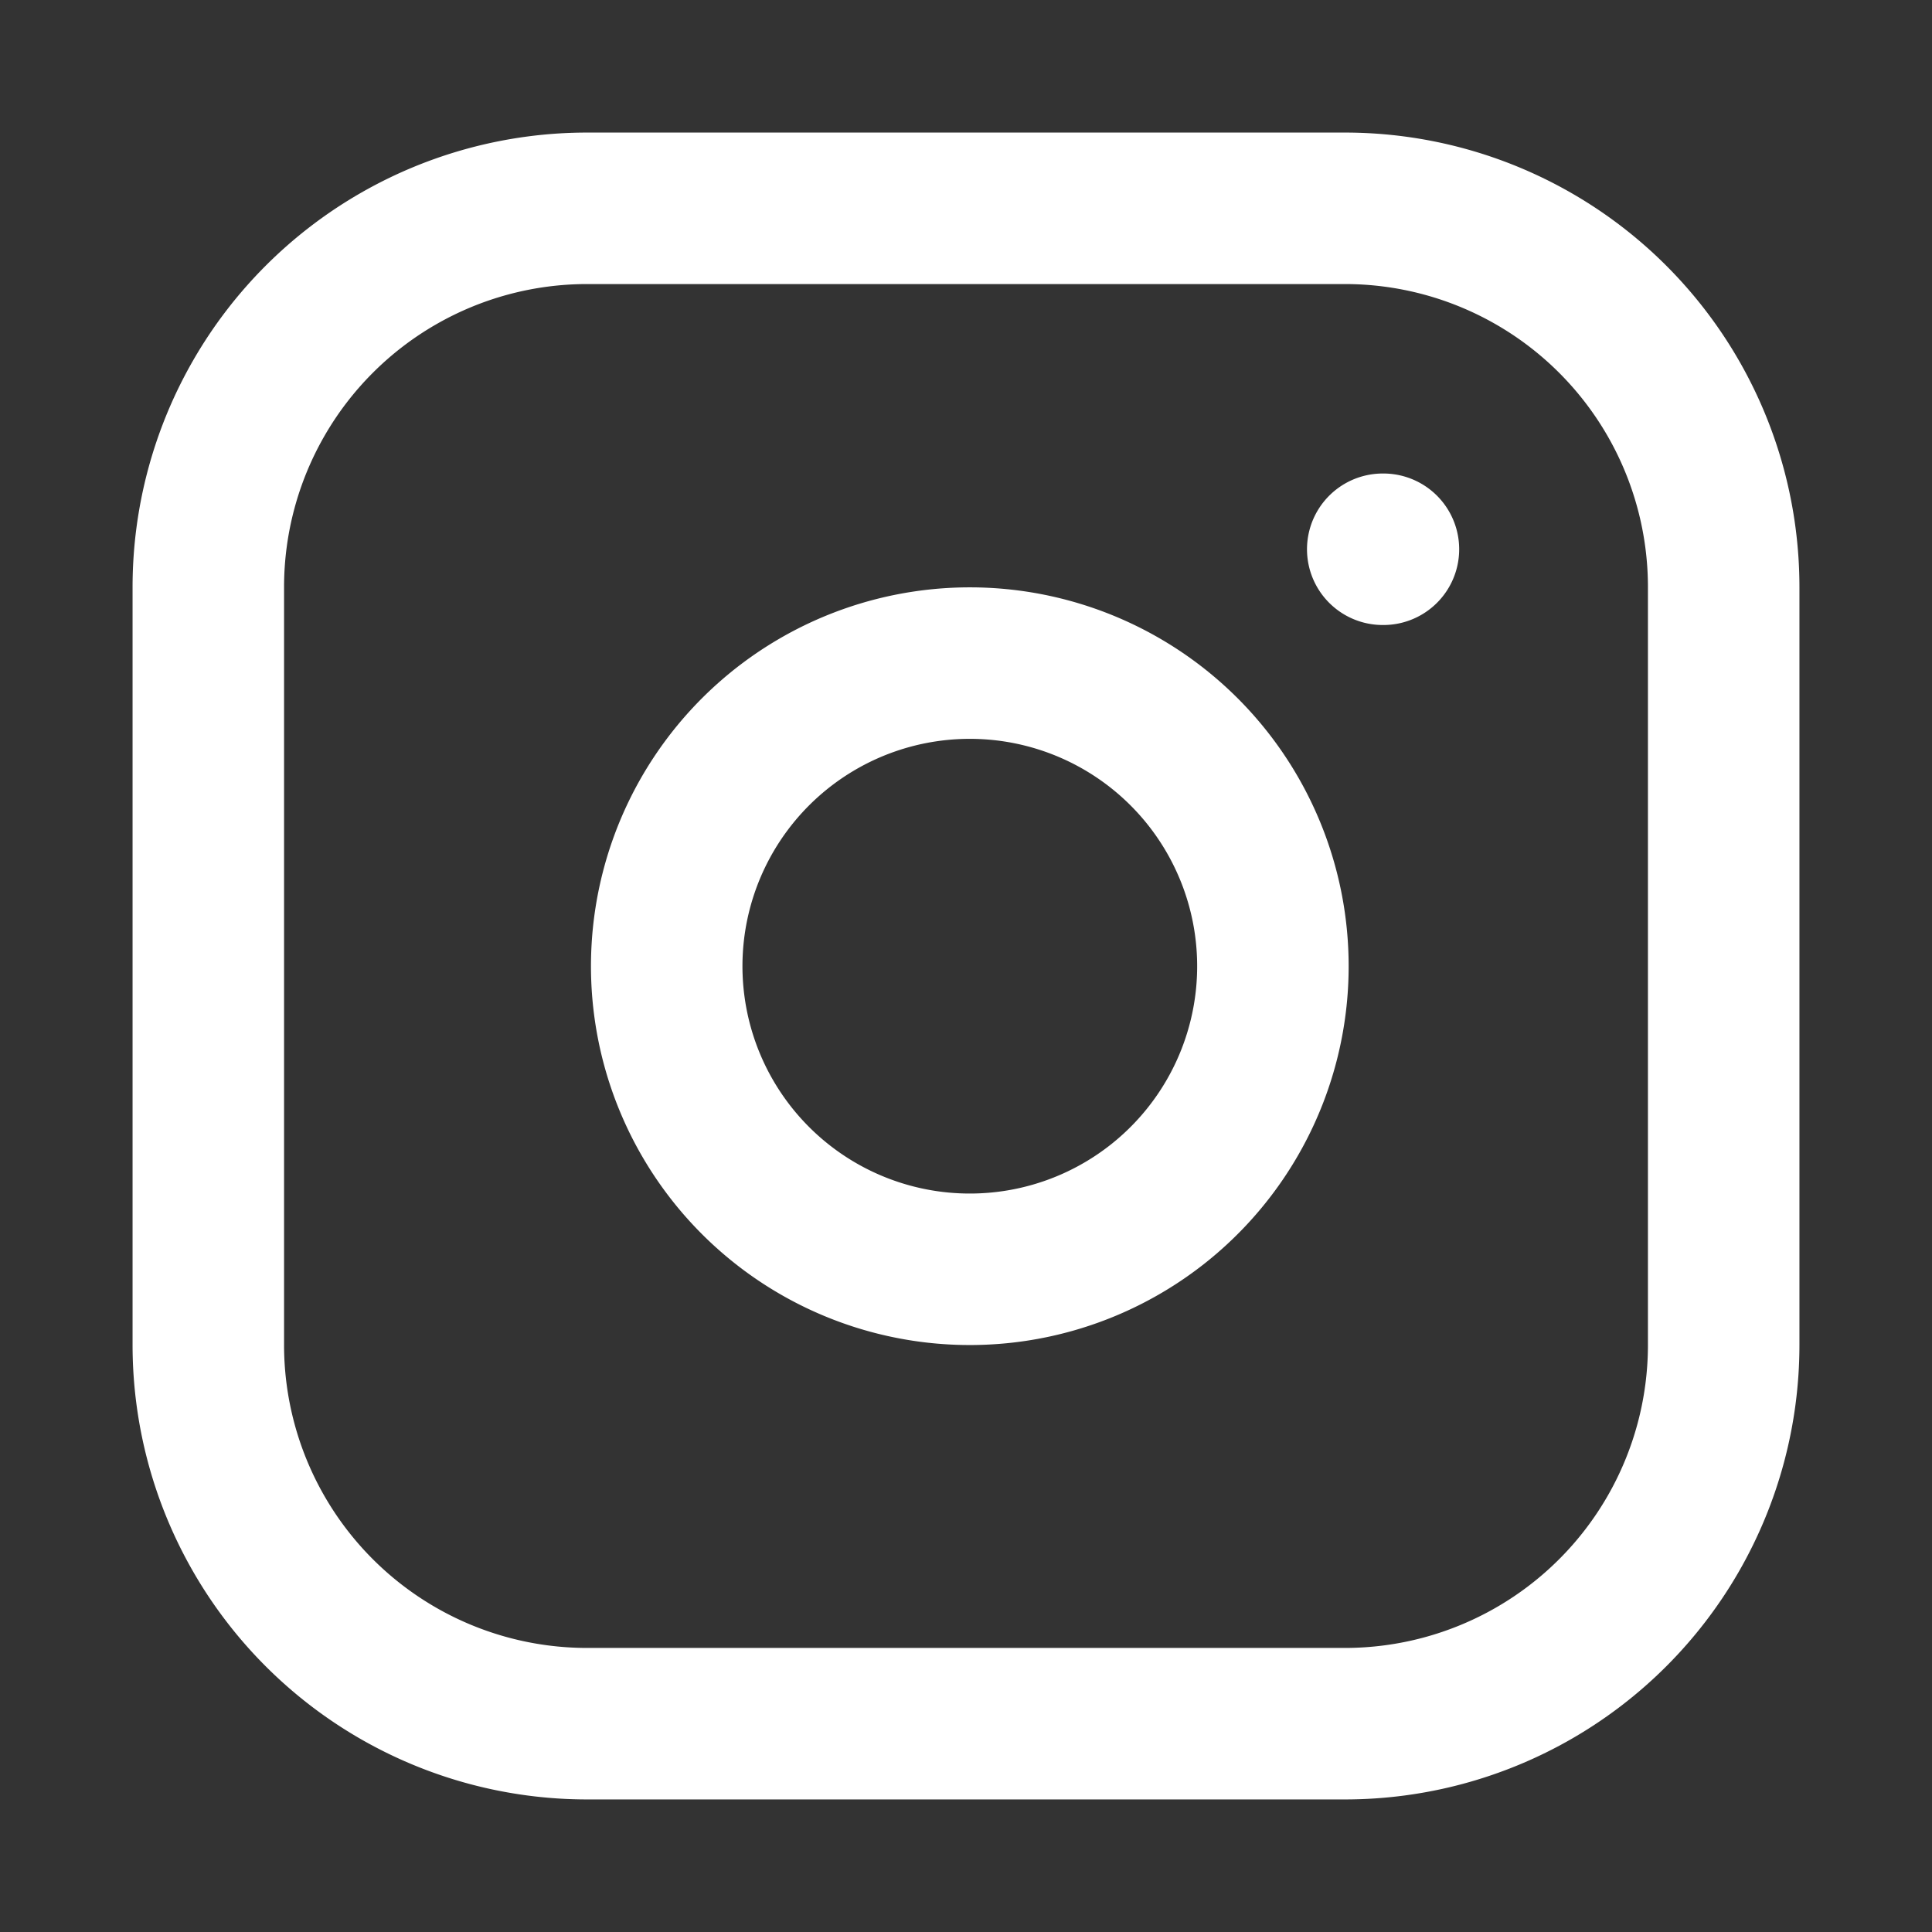 <svg width="17" height="17" fill="none" xmlns="http://www.w3.org/2000/svg"><rect width="100%" height="100%" fill="#333333" stroke="none"/><path d="M11.833 1.833H5.167a3.333 3.333 0 00-3.334 3.334v6.666a3.333 3.333 0 003.334 3.334h6.666a3.333 3.333 0 003.334-3.334V5.167a3.333 3.333 0 00-3.334-3.334z" stroke="#fff" stroke-width="1.333" stroke-linecap="round" stroke-linejoin="round"/><path d="M11.167 8.08a2.667 2.667 0 11-5.276.782 2.667 2.667 0 015.276-.782zm1-3.247h.006" stroke="#fff" stroke-width="1.333" stroke-linecap="round" stroke-linejoin="round"/></svg>